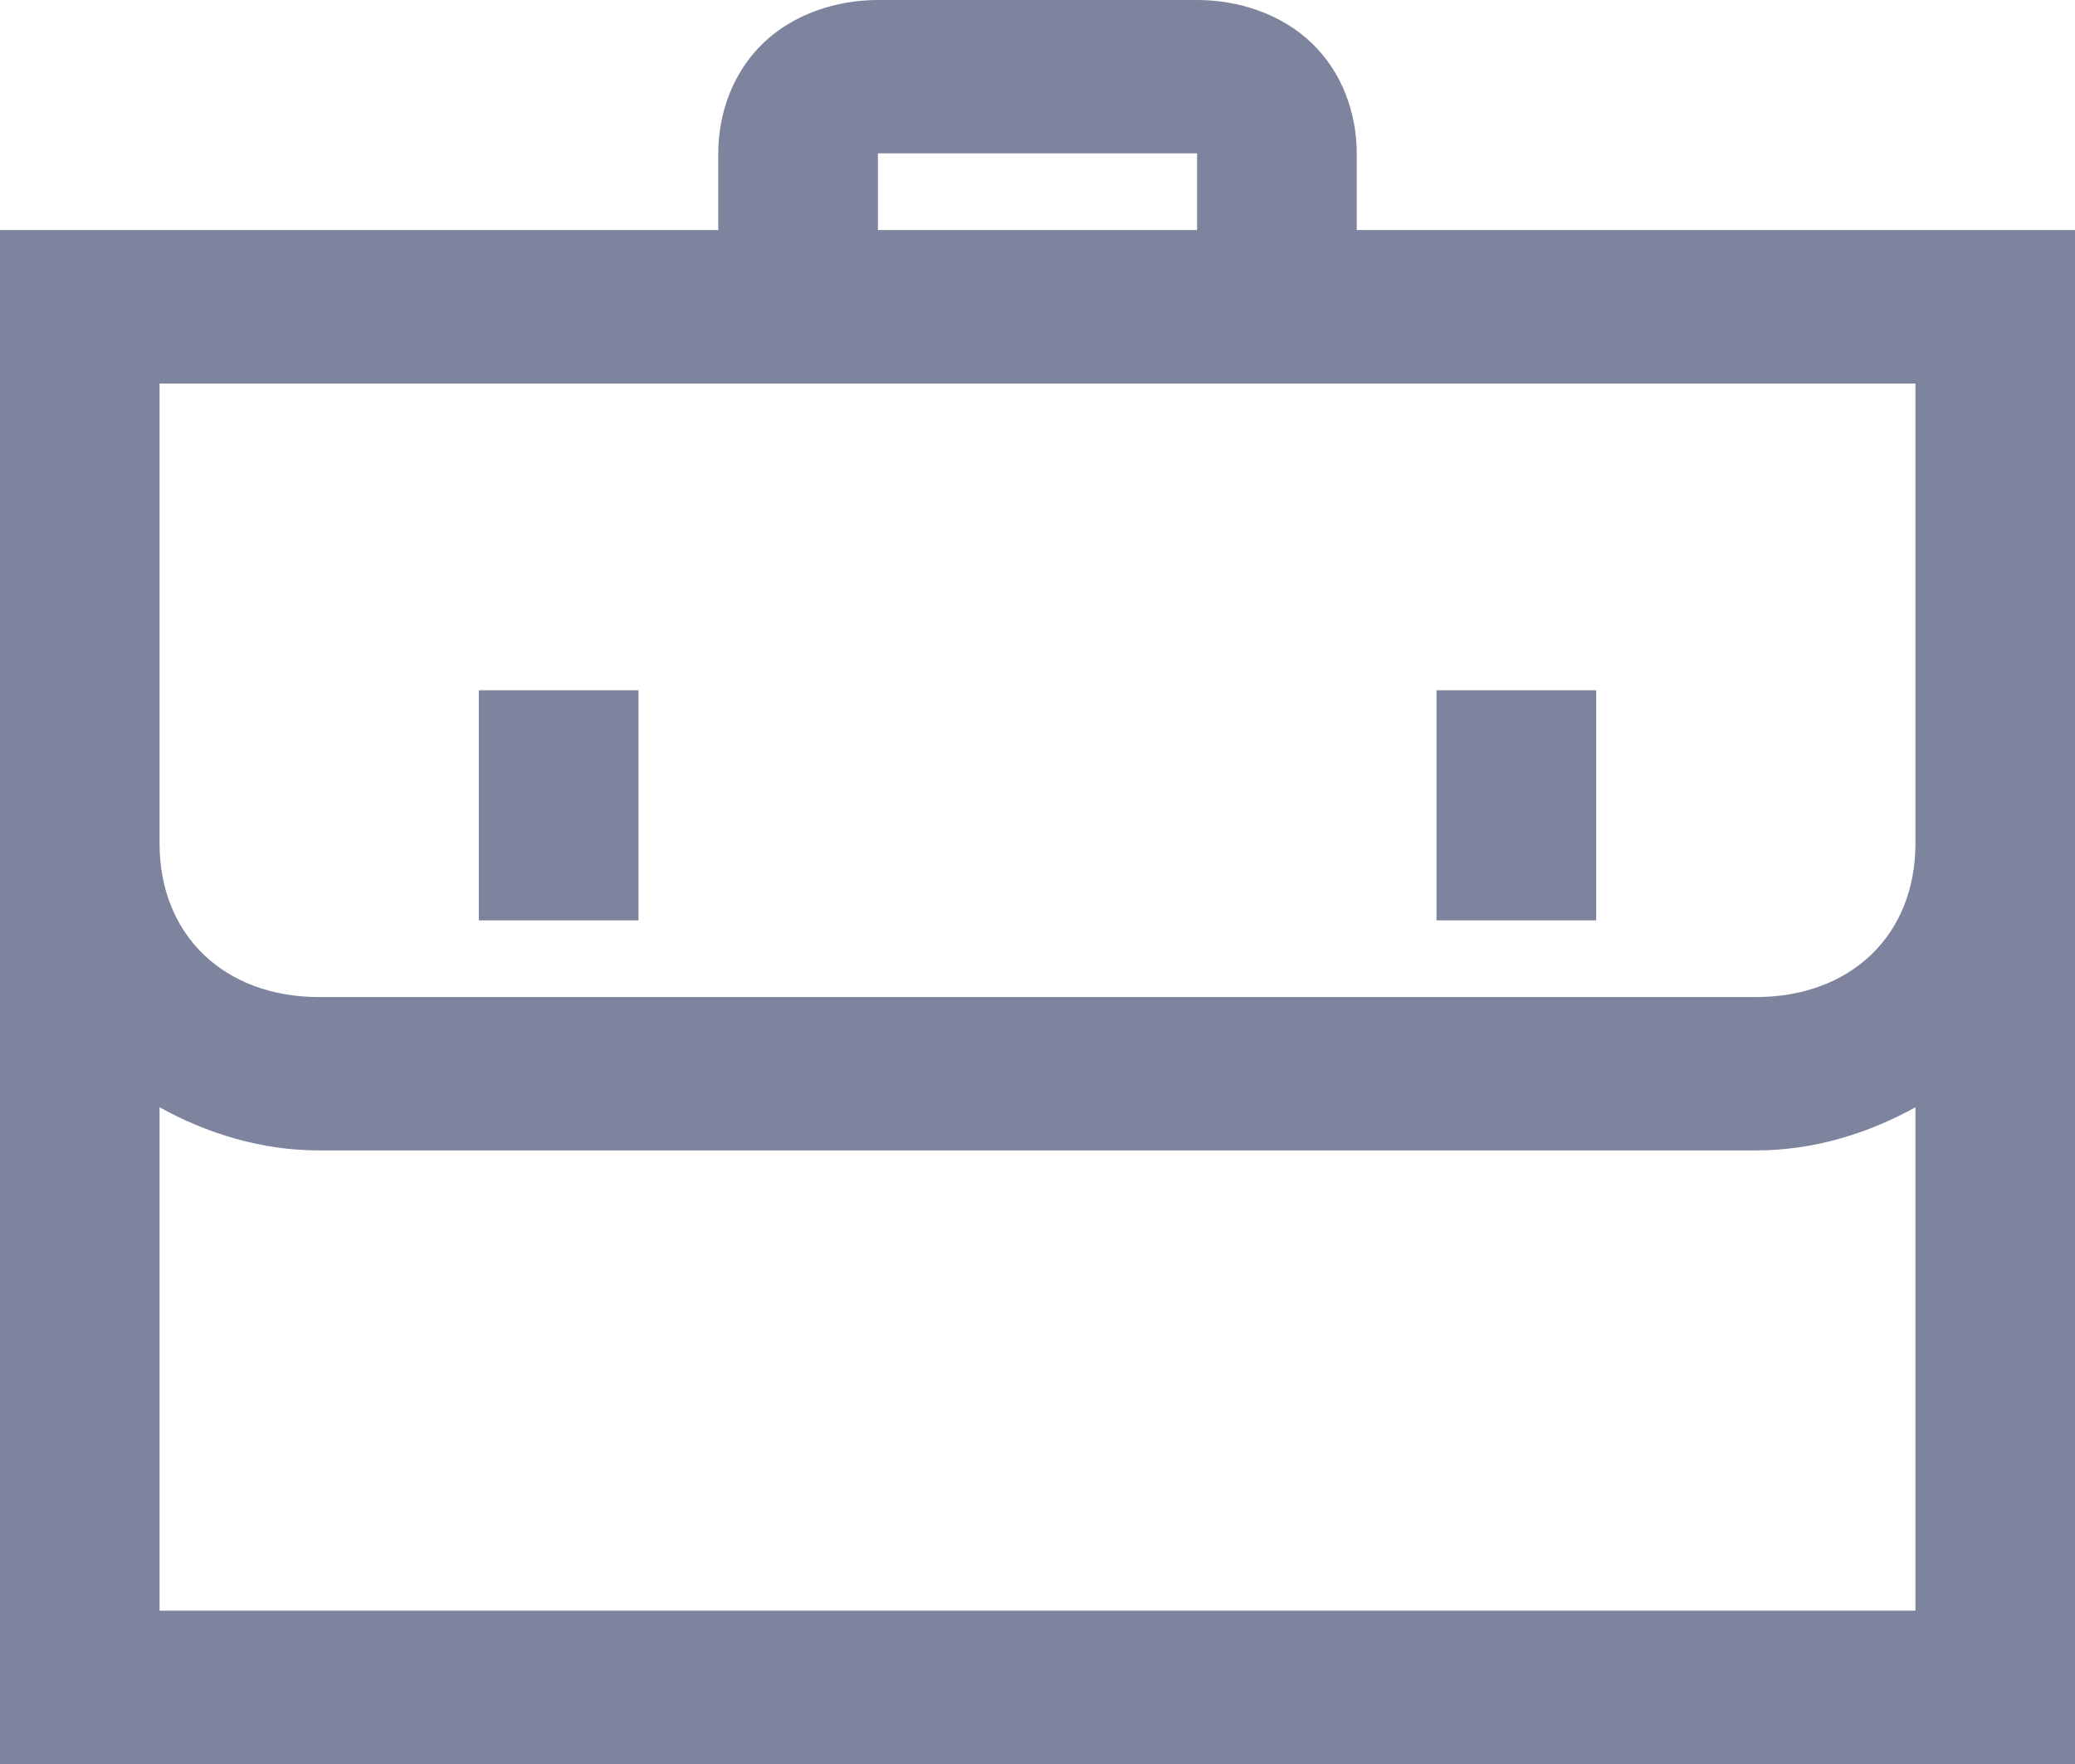 <?xml version="1.0" encoding="UTF-8"?>
<svg width="20px" height="17px" viewBox="0 0 20 17" version="1.1" xmlns="http://www.w3.org/2000/svg" xmlns:xlink="http://www.w3.org/1999/xlink">
    <defs></defs>
    <g id="Users" stroke="none" stroke-width="1" fill="none" fill-rule="evenodd" transform="translate(-22, -474)">
        <g id="Group-5" fill="#7E849E" fill-rule="nonzero">
            <path d="M30.462,474 C30.059,474 29.647,474.136 29.356,474.416 C29.064,474.696 28.923,475.091 28.923,475.478 L28.923,476.217 L22,476.217 L22,491 L42,491 L42,476.217 L35.077,476.217 L35.077,475.478 C35.077,475.091 34.936,474.696 34.644,474.416 C34.353,474.136 33.941,474 33.538,474 L30.462,474 Z M30.462,475.478 L33.538,475.478 L33.538,476.217 L30.462,476.217 L30.462,475.478 Z M23.538,477.696 L40.462,477.696 L40.462,482.13 C40.462,483.011 39.84,483.609 38.923,483.609 L25.077,483.609 C24.16,483.609 23.538,483.011 23.538,482.13 L23.538,477.696 Z M26.615,480.652 L26.615,482.87 L28.154,482.87 L28.154,480.652 L26.615,480.652 Z M35.846,480.652 L35.846,482.87 L37.385,482.87 L37.385,480.652 L35.846,480.652 Z M23.538,484.671 C23.992,484.922 24.515,485.087 25.077,485.087 L38.923,485.087 C39.485,485.087 40.008,484.922 40.462,484.671 L40.462,489.522 L23.538,489.522 L23.538,484.671 Z" id="accounts"></path>
        </g>
    </g>
</svg>
